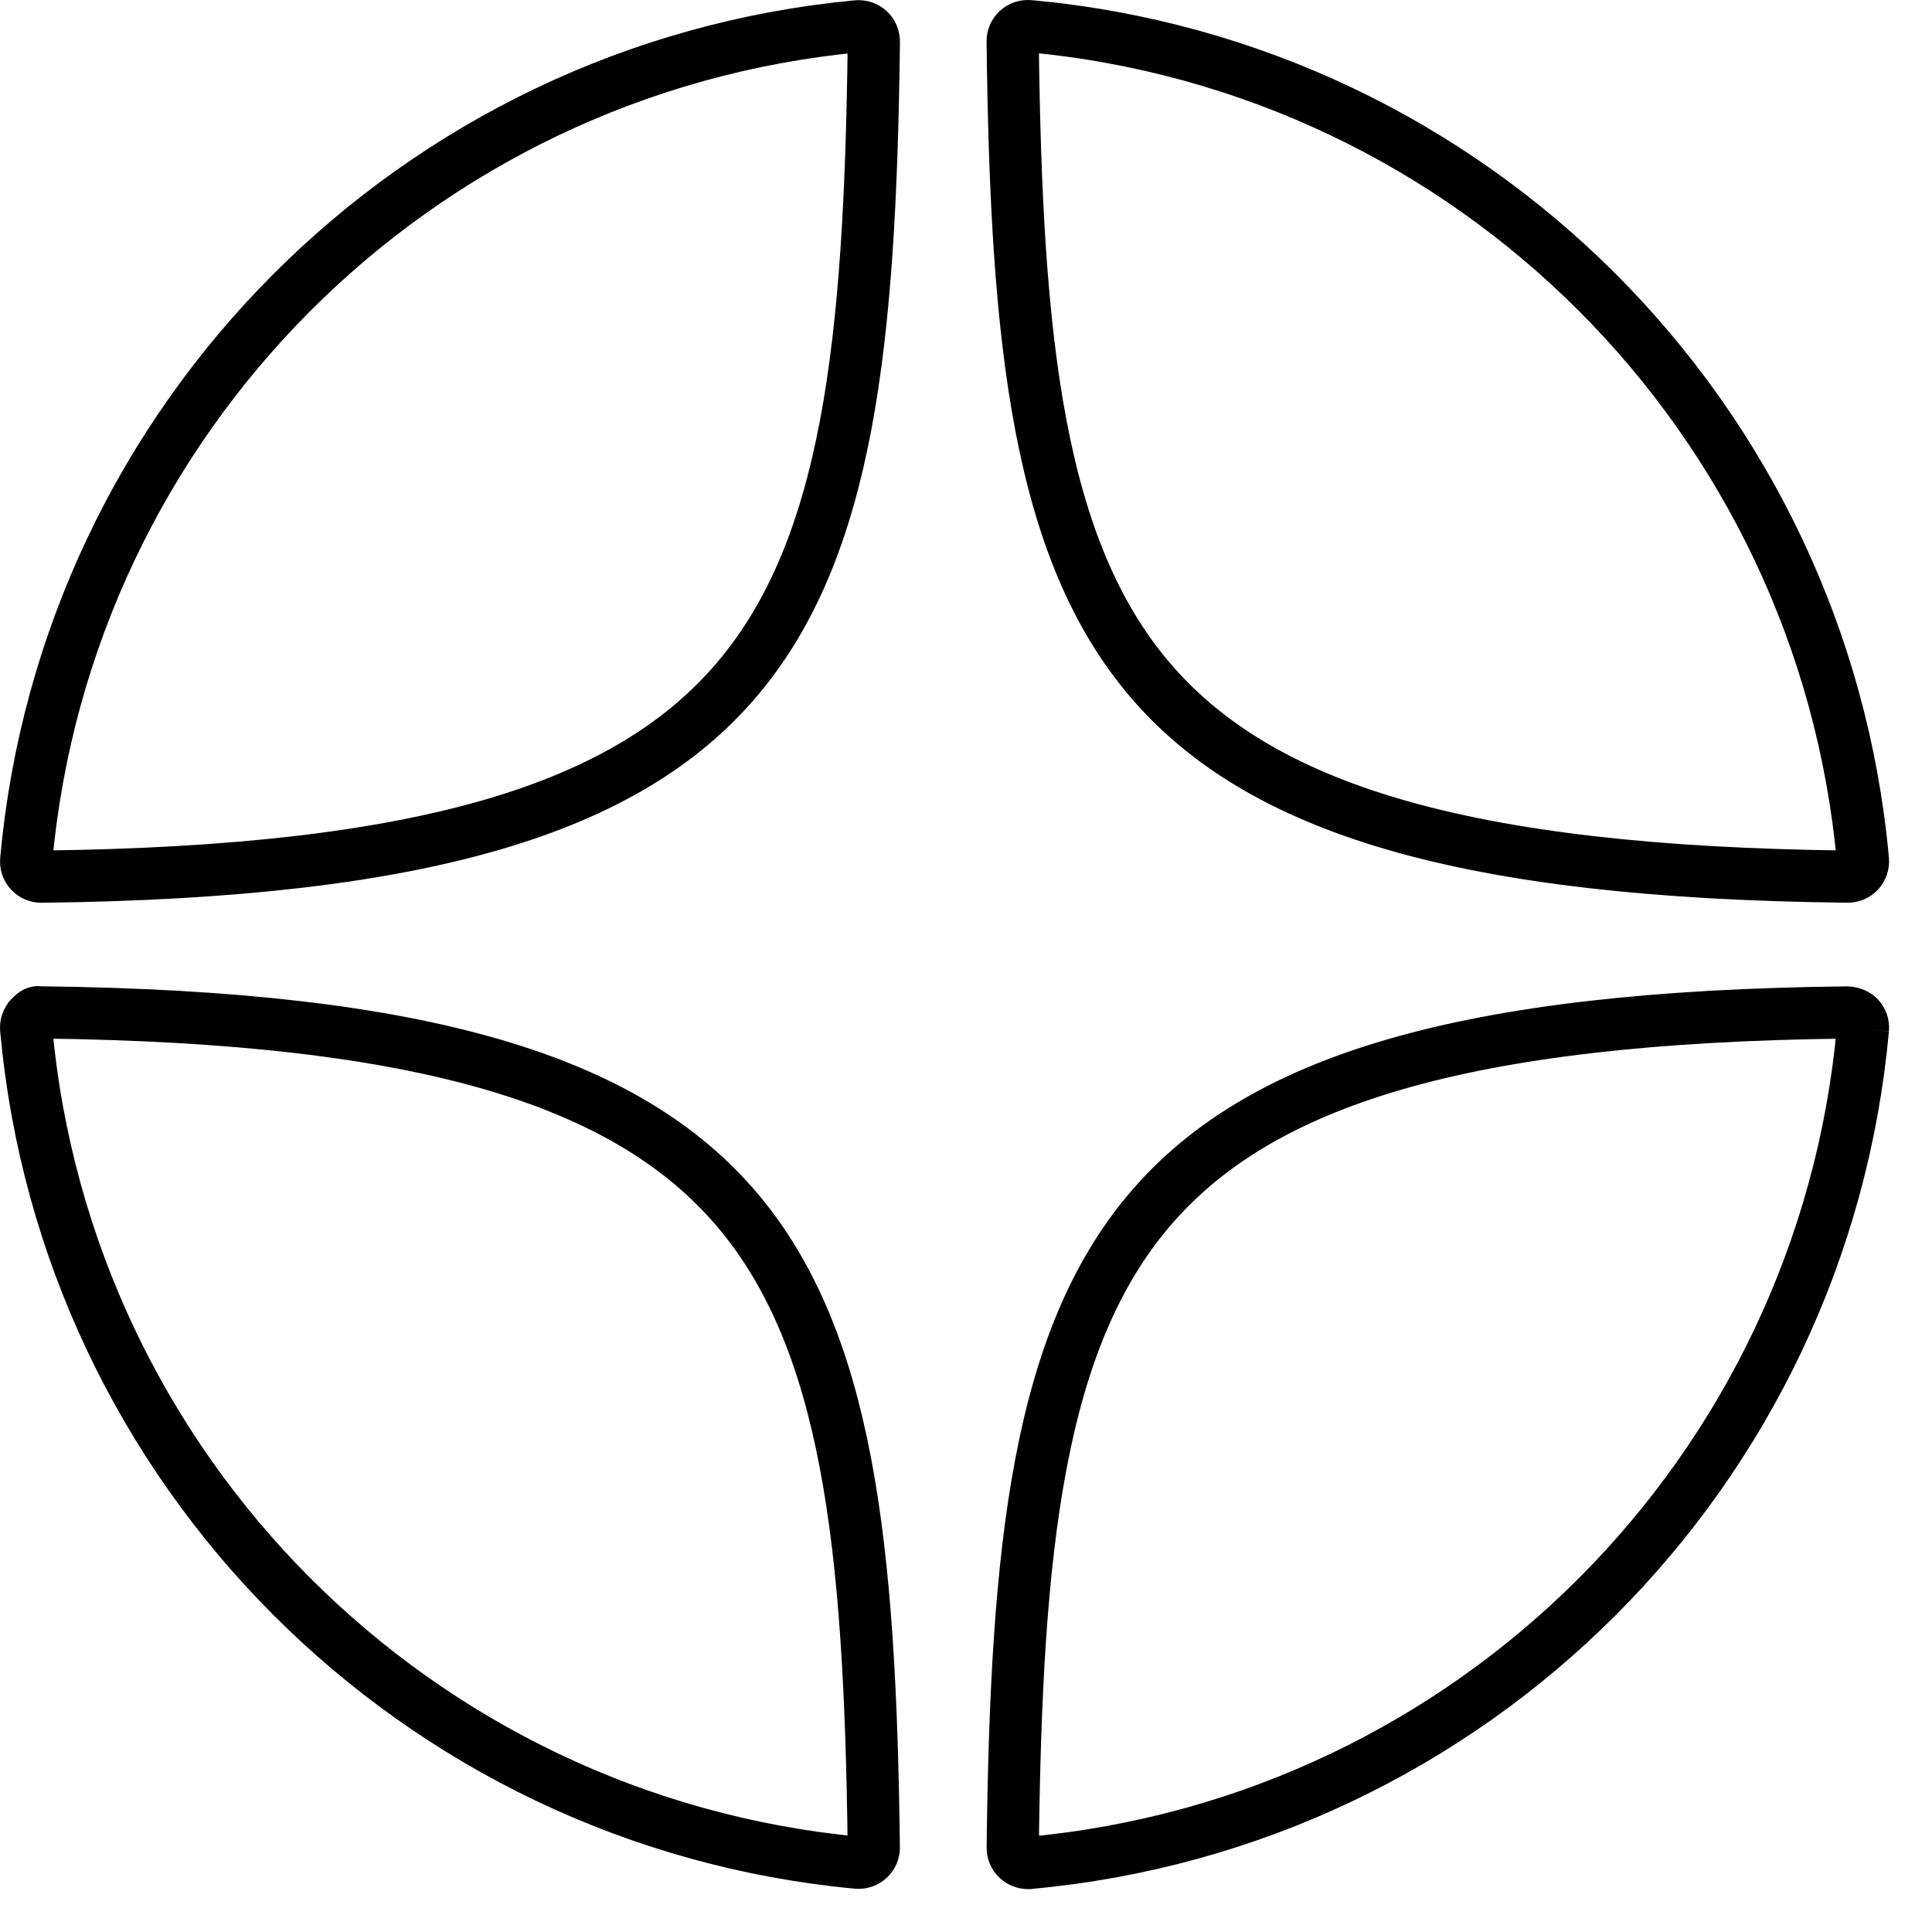 <svg width="37" height="37" viewBox="0 0 37 37" fill="none" xmlns="http://www.w3.org/2000/svg">
<g clip-path="url(#clip0_259_3281)">
<path d="M35.677 19.706C34.907 28.188 28.192 34.904 19.711 35.677L19.706 35.678C19.706 35.678 19.698 35.678 19.684 35.678C19.614 35.678 19.543 35.651 19.487 35.601C19.428 35.546 19.394 35.468 19.395 35.385C19.429 32.491 19.55 30.059 19.936 28.029C20.32 26.003 20.962 24.41 22.013 23.172C24.108 20.703 27.982 19.472 35.371 19.39C35.482 19.396 35.556 19.436 35.602 19.484C35.657 19.543 35.684 19.624 35.677 19.707M35.601 16.695C35.546 16.754 35.469 16.788 35.388 16.788H35.387H35.386H35.385H35.384H35.383C27.986 16.707 24.109 15.476 22.012 13.006C20.961 11.767 20.32 10.175 19.935 8.149C19.549 6.119 19.428 3.687 19.394 0.793C19.393 0.71 19.427 0.632 19.486 0.577L19.487 0.576C19.543 0.524 19.625 0.494 19.714 0.501C28.194 1.275 34.906 7.991 35.677 16.471C35.684 16.553 35.656 16.634 35.601 16.695ZM0.578 16.696L0.577 16.695C0.522 16.636 0.495 16.556 0.502 16.472C1.269 8.015 7.962 1.3 16.416 0.504C16.498 0.497 16.58 0.524 16.642 0.58C16.701 0.635 16.735 0.714 16.735 0.797C16.7 3.688 16.578 6.118 16.194 8.148C15.81 10.172 15.17 11.764 14.122 13.002C12.032 15.472 8.169 16.704 0.797 16.789H0.796H0.795H0.794H0.793H0.792H0.791C0.71 16.789 0.632 16.755 0.578 16.696ZM0.743 19.386L0.768 19.389L0.793 19.389C8.167 19.474 12.032 20.705 14.122 23.175C15.17 24.413 15.809 26.005 16.193 28.03C16.578 30.059 16.699 32.489 16.734 35.381C16.735 35.463 16.7 35.542 16.64 35.597C16.586 35.647 16.515 35.674 16.444 35.674C16.439 35.674 16.435 35.674 16.431 35.674C16.424 35.674 16.42 35.673 16.418 35.673L16.417 35.673C7.962 34.878 1.269 28.163 0.501 19.705C0.494 19.623 0.522 19.542 0.577 19.482L0.578 19.48C0.623 19.431 0.659 19.407 0.683 19.395C0.702 19.387 0.719 19.383 0.743 19.386Z" stroke="black"/>
</g>
<defs>
<clipPath id="clip0_259_3281">
<rect width="37" height="37" fill="white"/>
</clipPath>
</defs>
</svg>
